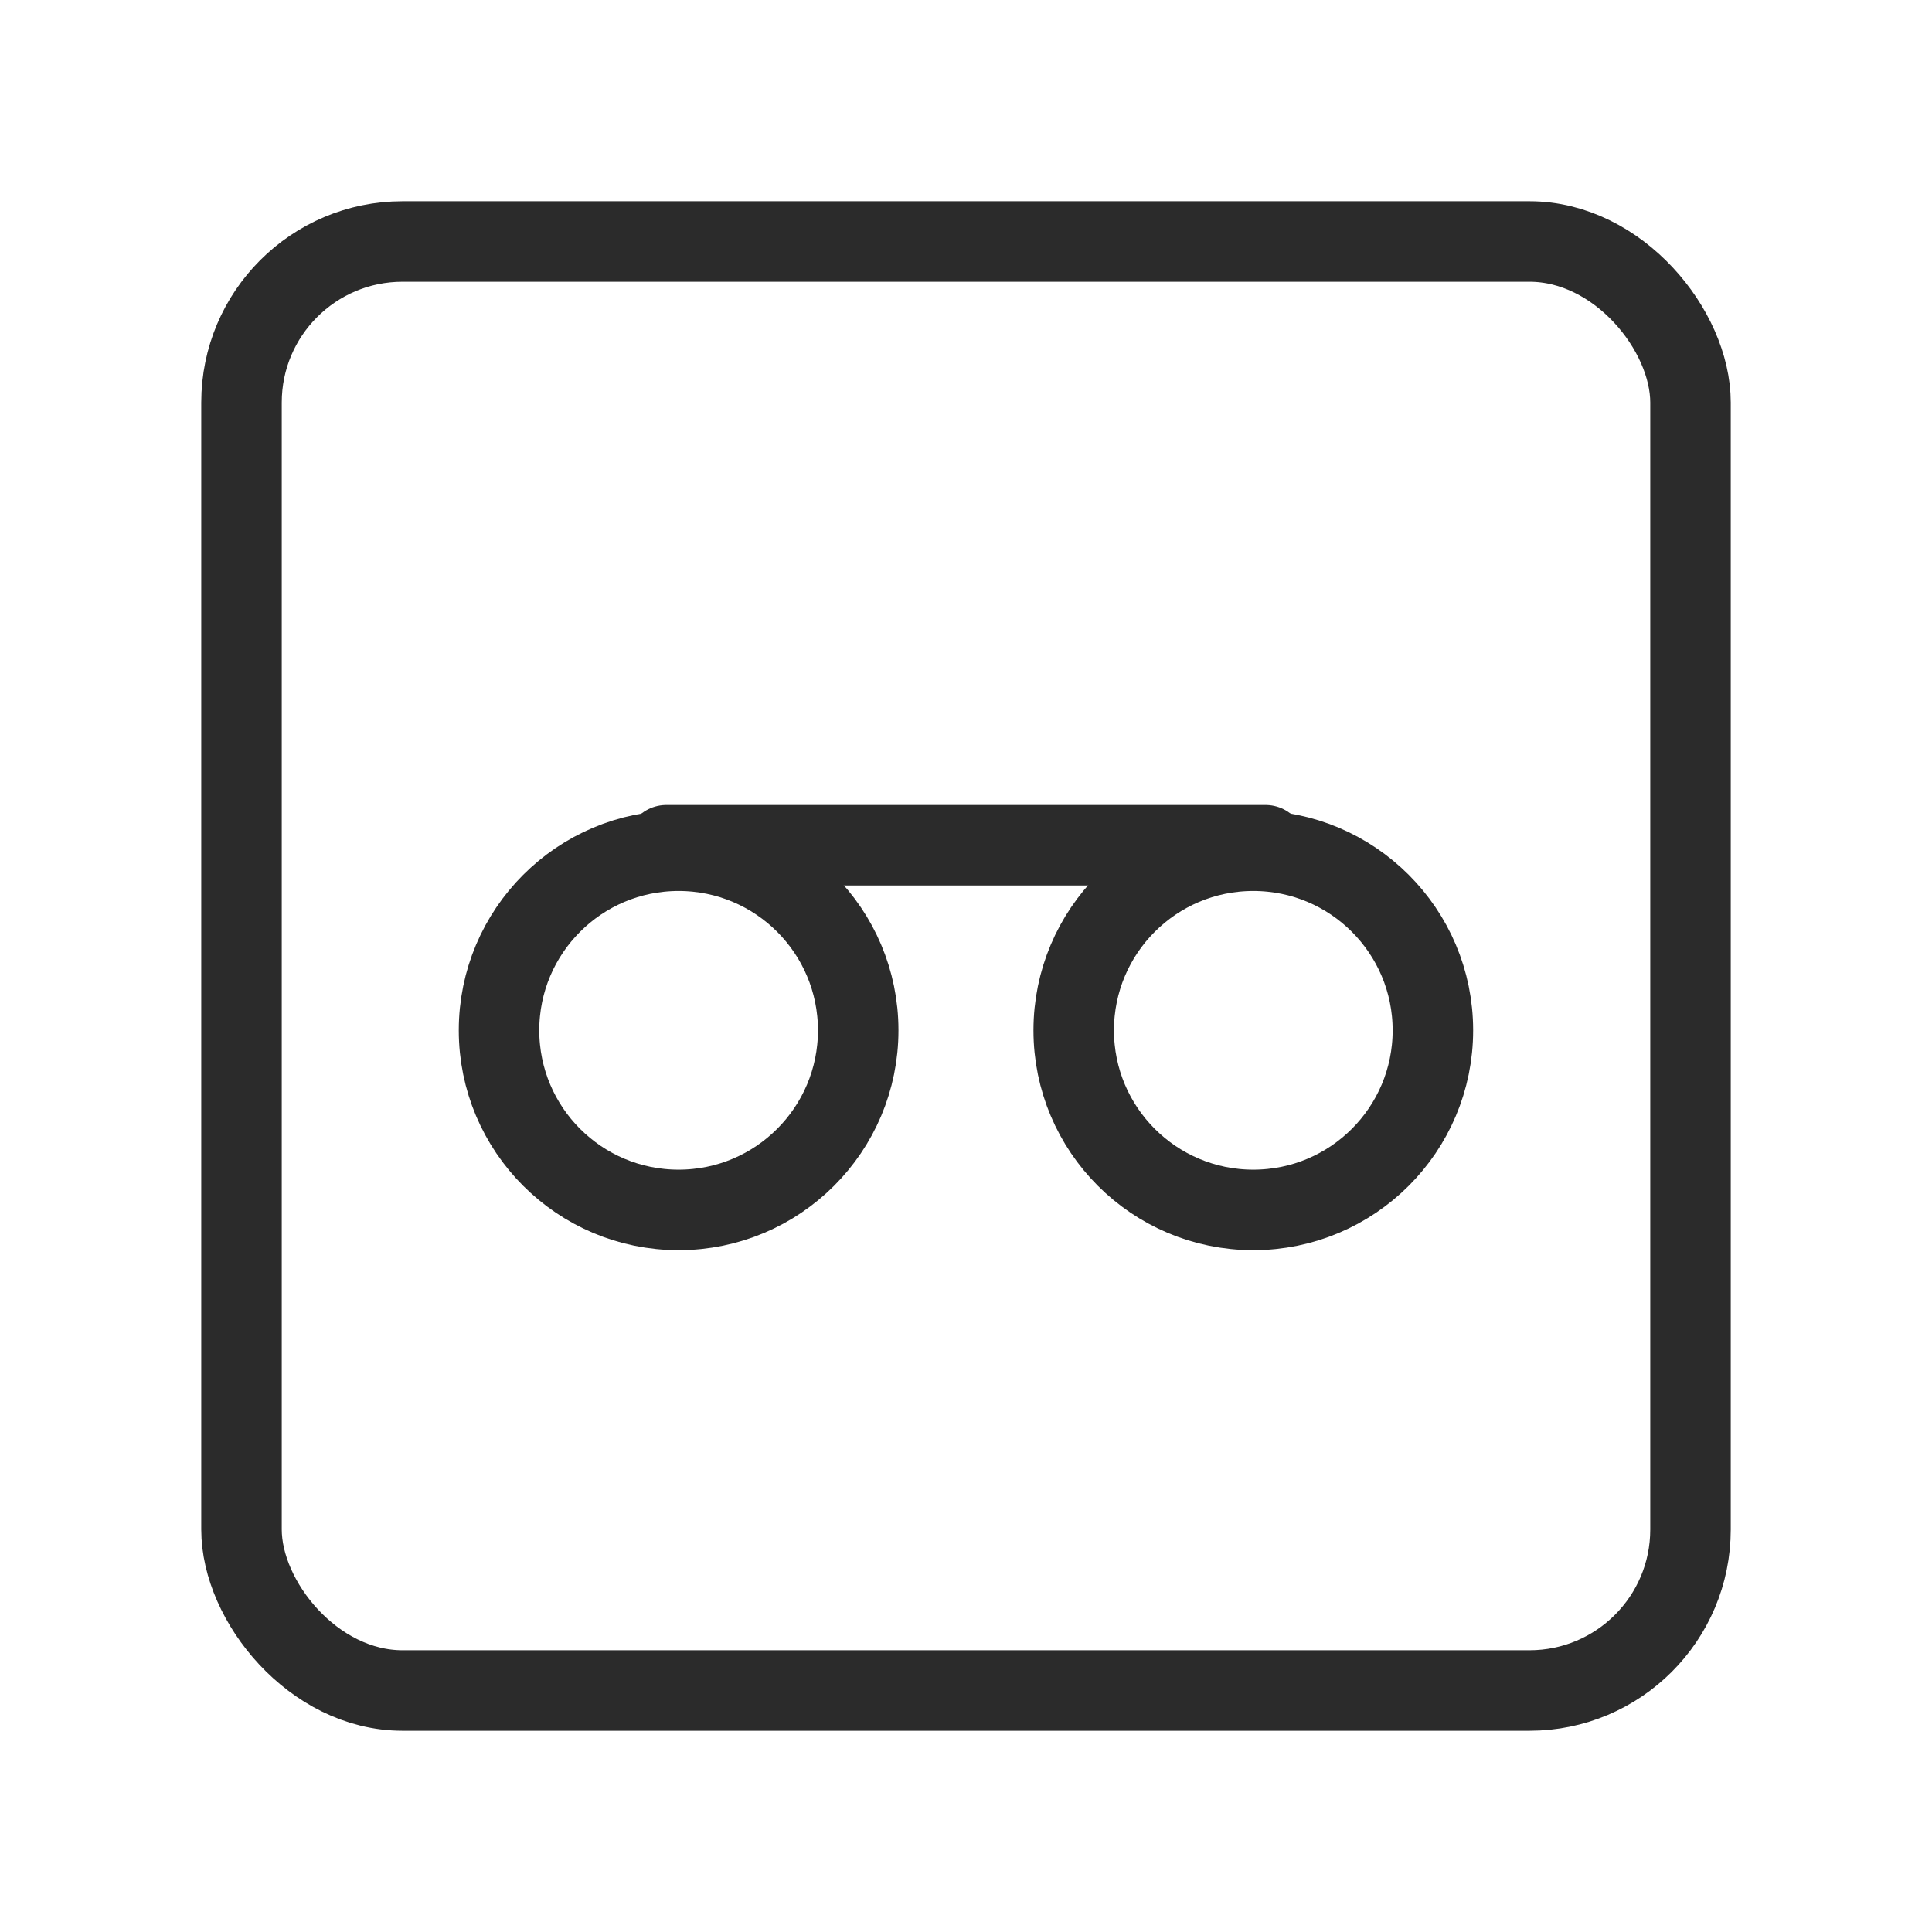 <svg xmlns="http://www.w3.org/2000/svg" xmlns:xlink="http://www.w3.org/1999/xlink" width="24" height="24" viewBox="0 0 24 24">
  <defs>
    <clipPath id="clip-watchlist">
      <rect width="24" height="24"/>
    </clipPath>
  </defs>
  <g id="watchlist" clip-path="url(#clip-watchlist)">
    <g id="watchlist-2" data-name="watchlist" transform="translate(-30.5 -26.5)">
      <rect id="square_1_" data-name="square(1)" width="18" height="18" rx="2" transform="translate(33.5 29.5)" fill="none" stroke="#2b2b2b" stroke-linecap="round" stroke-linejoin="round" stroke-width="1"/>
      <g id="voicemail_1_" data-name="voicemail(1)" transform="translate(49.529 48.607) rotate(180)">
        <circle id="Ellipse_62" data-name="Ellipse 62" cx="2.231" cy="2.231" r="2.231" transform="translate(1.229 7.077)" fill="none" stroke="#2b2b2b" stroke-linecap="round" stroke-linejoin="round" stroke-width="1"/>
        <circle id="Ellipse_63" data-name="Ellipse 63" cx="2.231" cy="2.231" r="2.231" transform="translate(8.368 7.077)" fill="none" stroke="#2b2b2b" stroke-linecap="round" stroke-linejoin="round" stroke-width="1"/>
        <line id="Line_256" data-name="Line 256" x2="7.445" transform="translate(3.307 11.607)" fill="none" stroke="#2b2b2b" stroke-linecap="round" stroke-linejoin="round" stroke-width="1"/>
      </g>
    </g>
  </g>
</svg>
